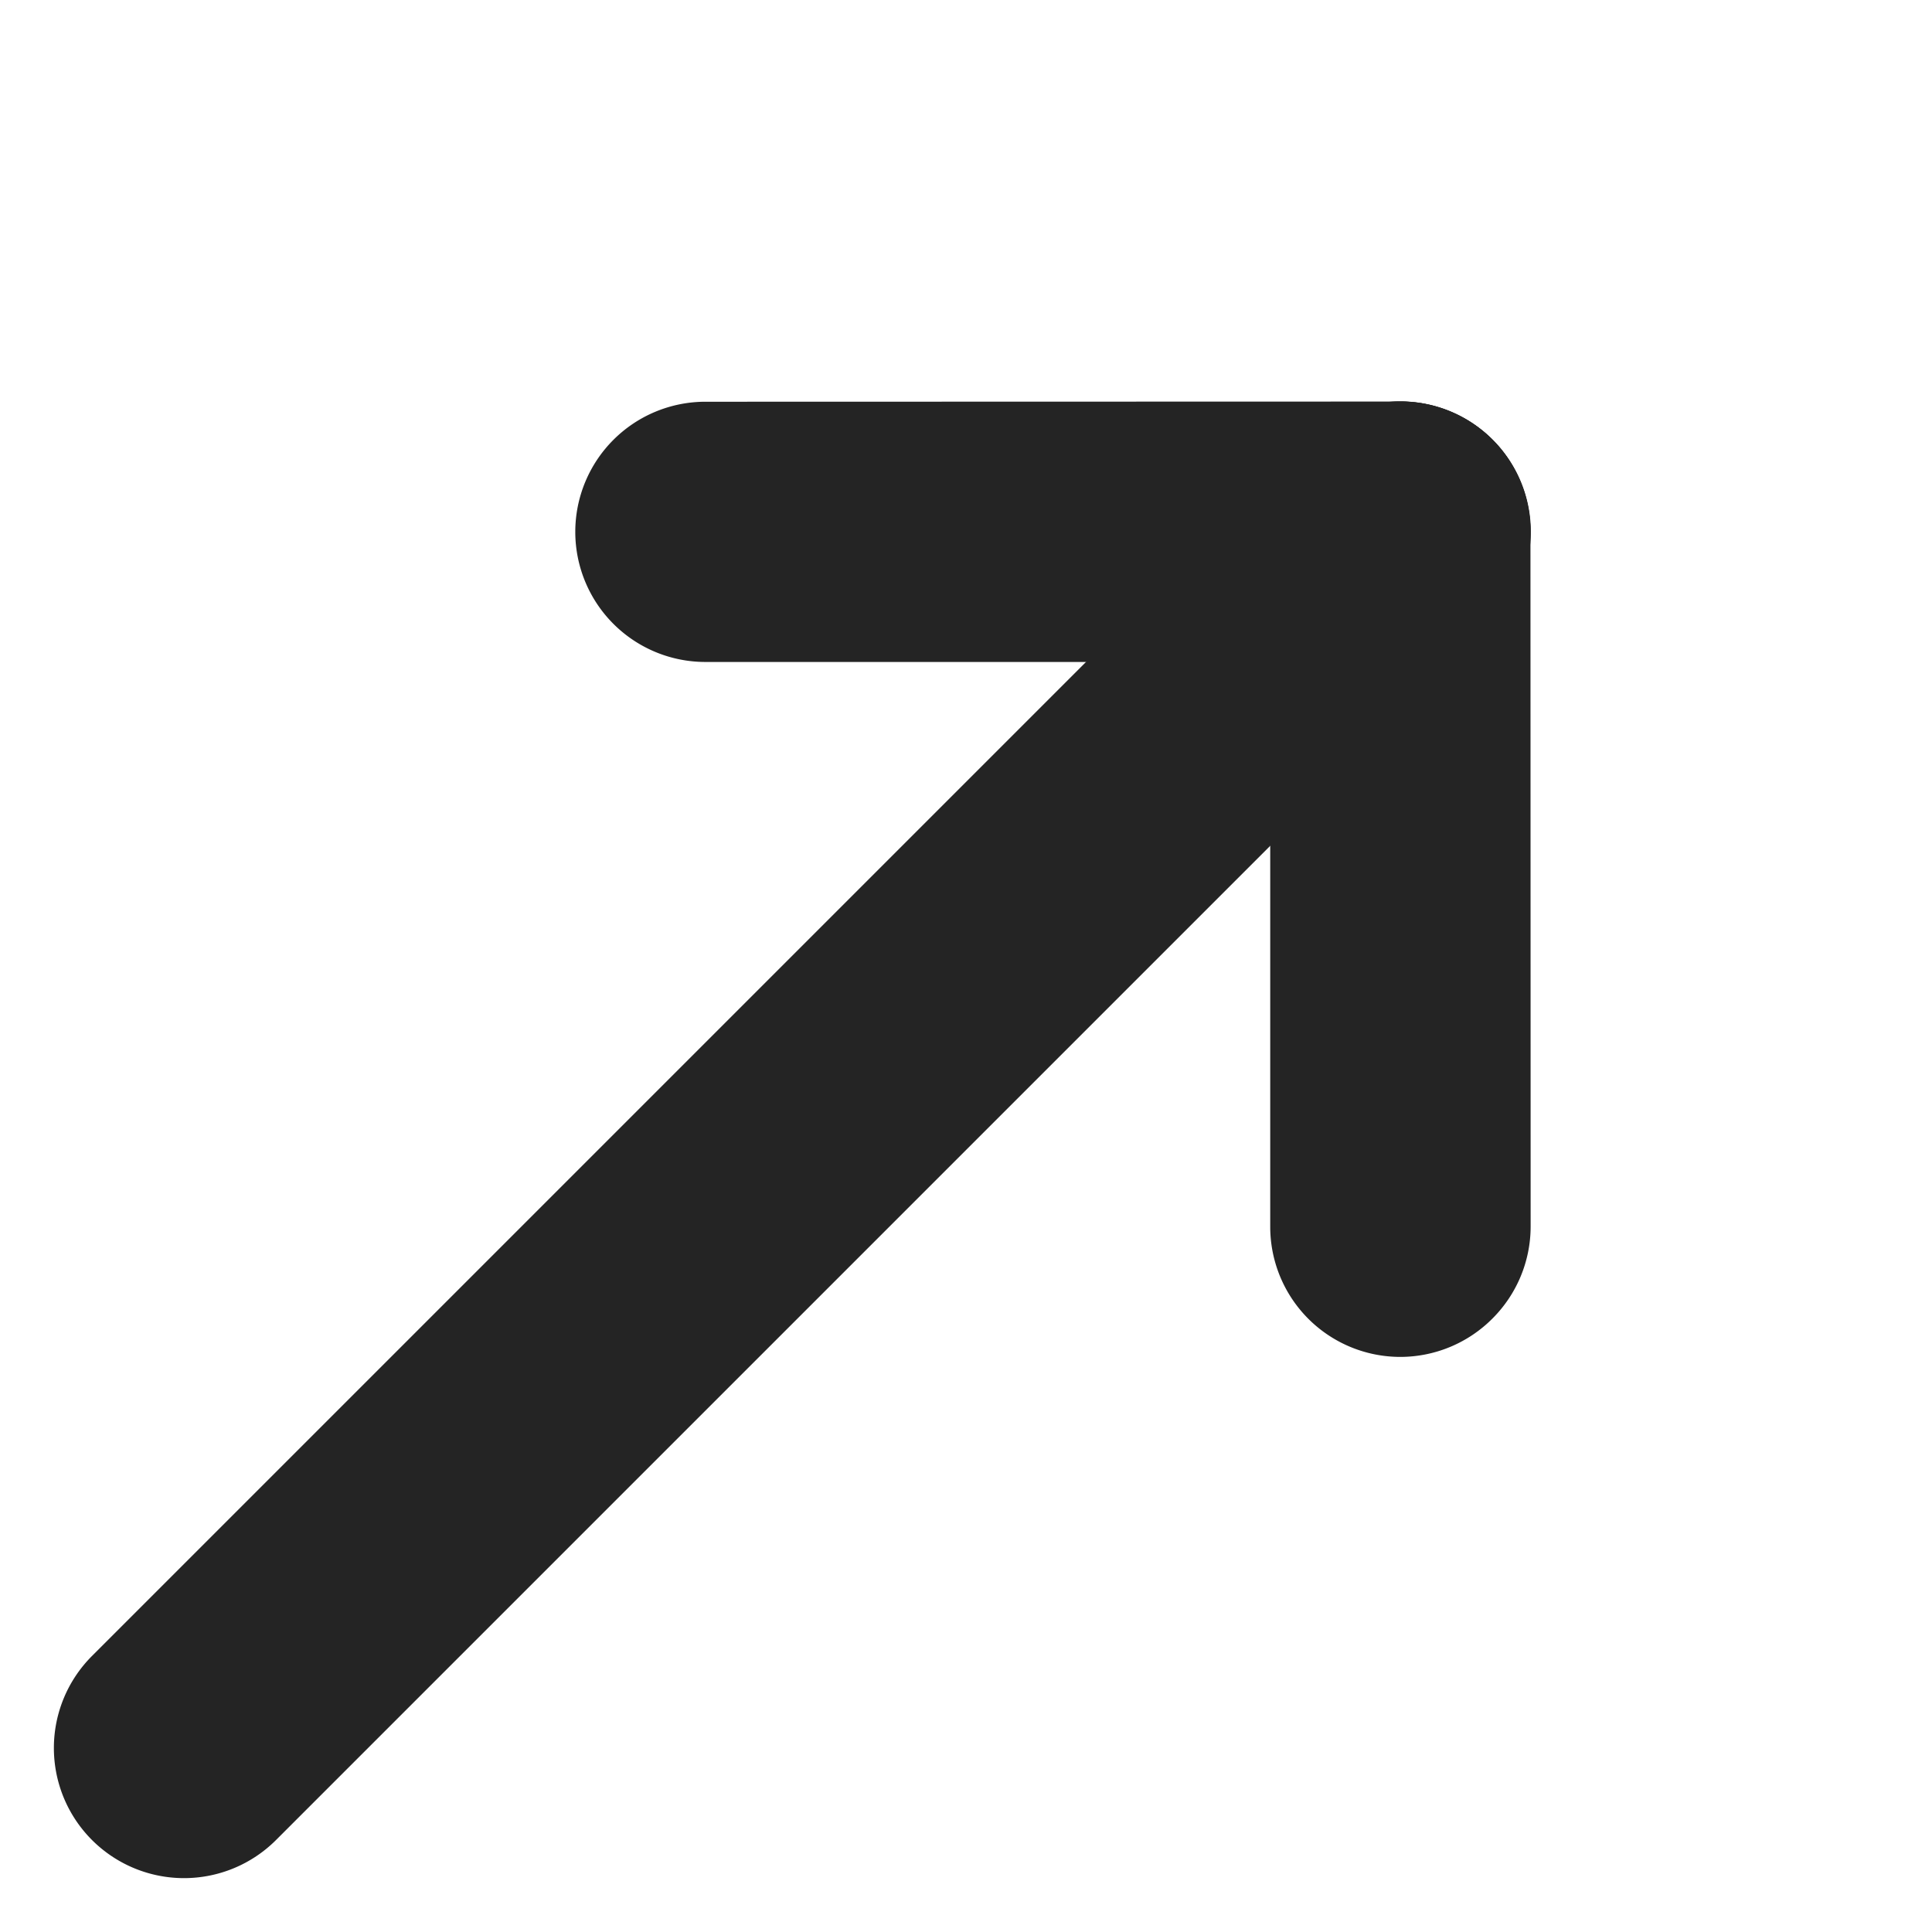 <svg xmlns="http://www.w3.org/2000/svg" width="7.423" height="7.423" viewBox="0 0 7.423 7.423">
  <defs>
    <style>
      .cls-1 {
        fill: #242424;
      }
    </style>
  </defs>
  <g id="arrow" transform="translate(-0.628 5.381) rotate(-45)">
    <path id="線_4" data-name="線 4" class="cls-1" d="M6.609.5H0A.5.5,0,0,1-.5,0,.5.5,0,0,1,0-.5H6.609a.5.5,0,0,1,.5.5A.5.5,0,0,1,6.609.5Z" transform="translate(0 1.888)"/>
    <path id="線_5" data-name="線 5" class="cls-1" d="M1.888,2.388a.5.5,0,0,1-.354-.146L-.354.354a.5.5,0,0,1,0-.707.5.5,0,0,1,.707,0L2.242,1.535a.5.5,0,0,1-.354.854Z" transform="translate(4.721)"/>
    <path id="線_6" data-name="線 6" class="cls-1" d="M0,2.388a.5.5,0,0,1-.354-.146.5.5,0,0,1,0-.707L1.535-.354a.5.5,0,0,1,.707,0,.5.5,0,0,1,0,.707L.354,2.242A.5.5,0,0,1,0,2.388Z" transform="translate(4.721 1.888)"/>
  </g>
</svg>

